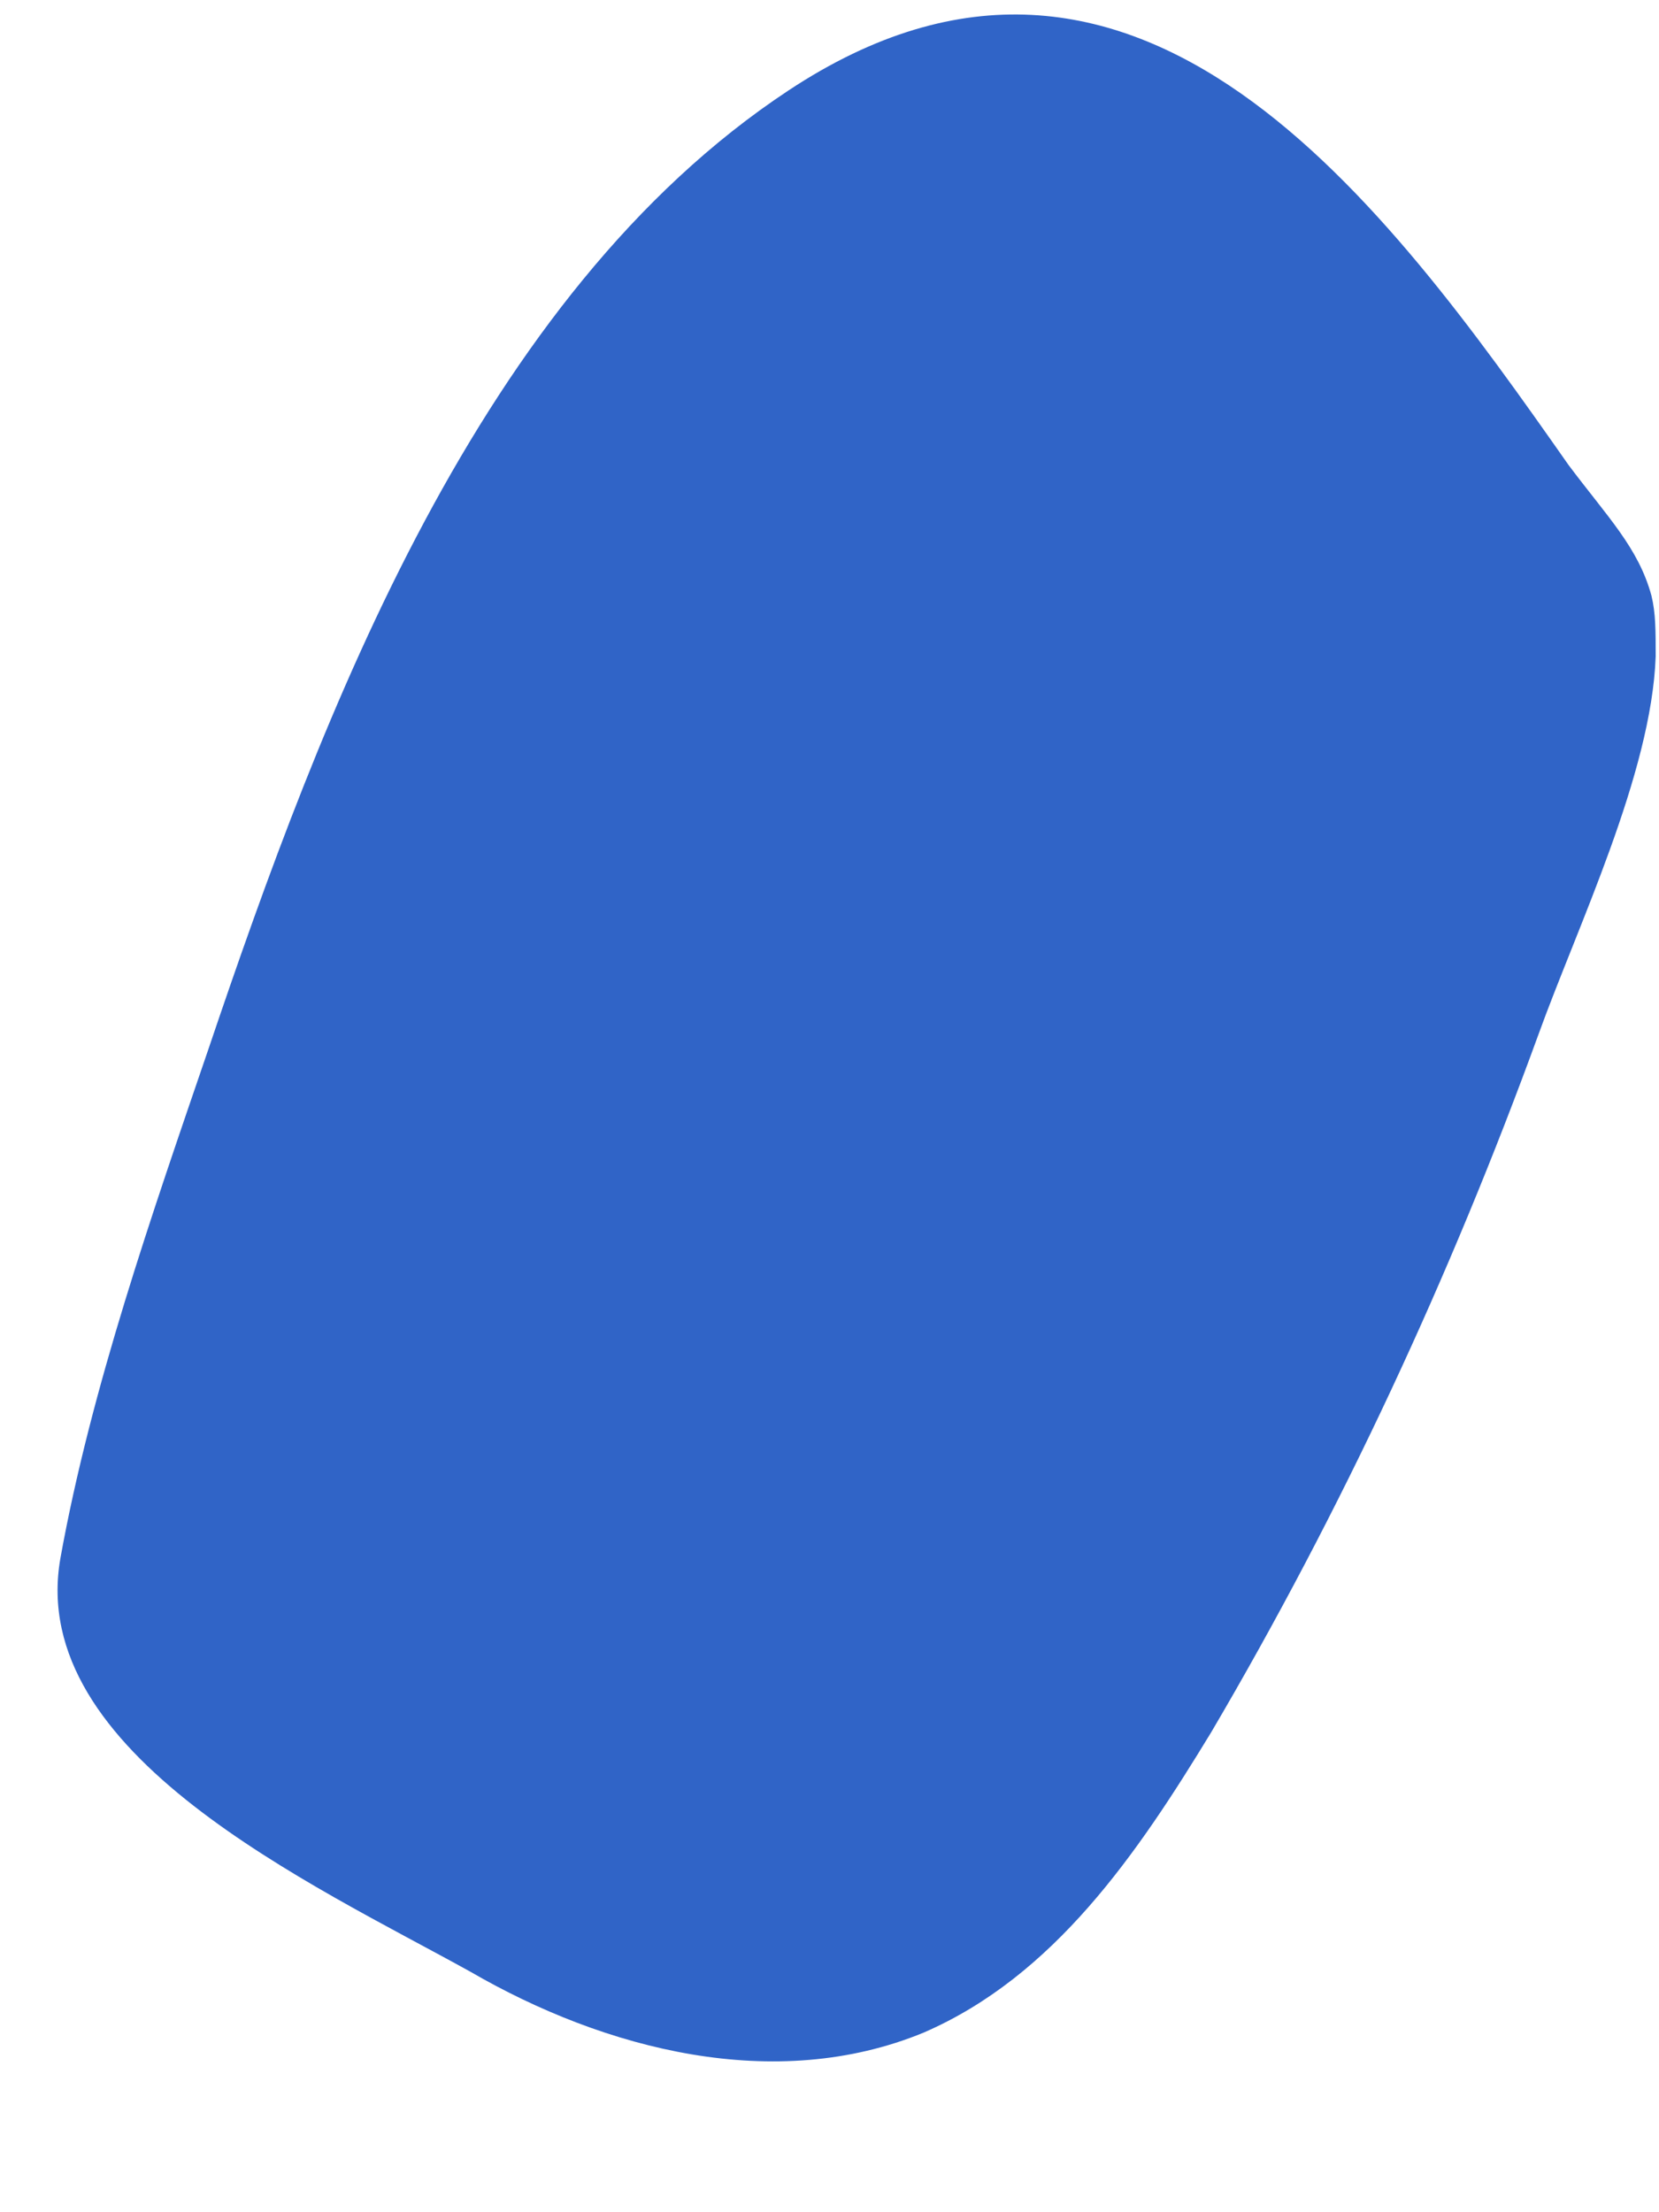 <?xml version="1.0" encoding="UTF-8" standalone="no"?><svg width='9' height='12' viewBox='0 0 9 12' fill='none' xmlns='http://www.w3.org/2000/svg'>
<path d='M8.959 3.231C8.982 3.325 8.982 3.42 8.982 3.561C8.959 4.199 8.557 5.026 8.344 5.617C7.871 6.916 7.28 8.191 6.571 9.396C6.169 10.057 5.719 10.719 5.01 11.026C4.206 11.357 3.284 11.12 2.551 10.695C1.7 10.223 0.139 9.514 0.328 8.451C0.494 7.53 0.825 6.585 1.132 5.687C1.747 3.869 2.598 1.601 4.277 0.491C6.169 -0.761 7.516 1.105 8.509 2.522C8.722 2.806 8.888 2.971 8.959 3.231Z' fill='#3064C7'/>
</svg>
